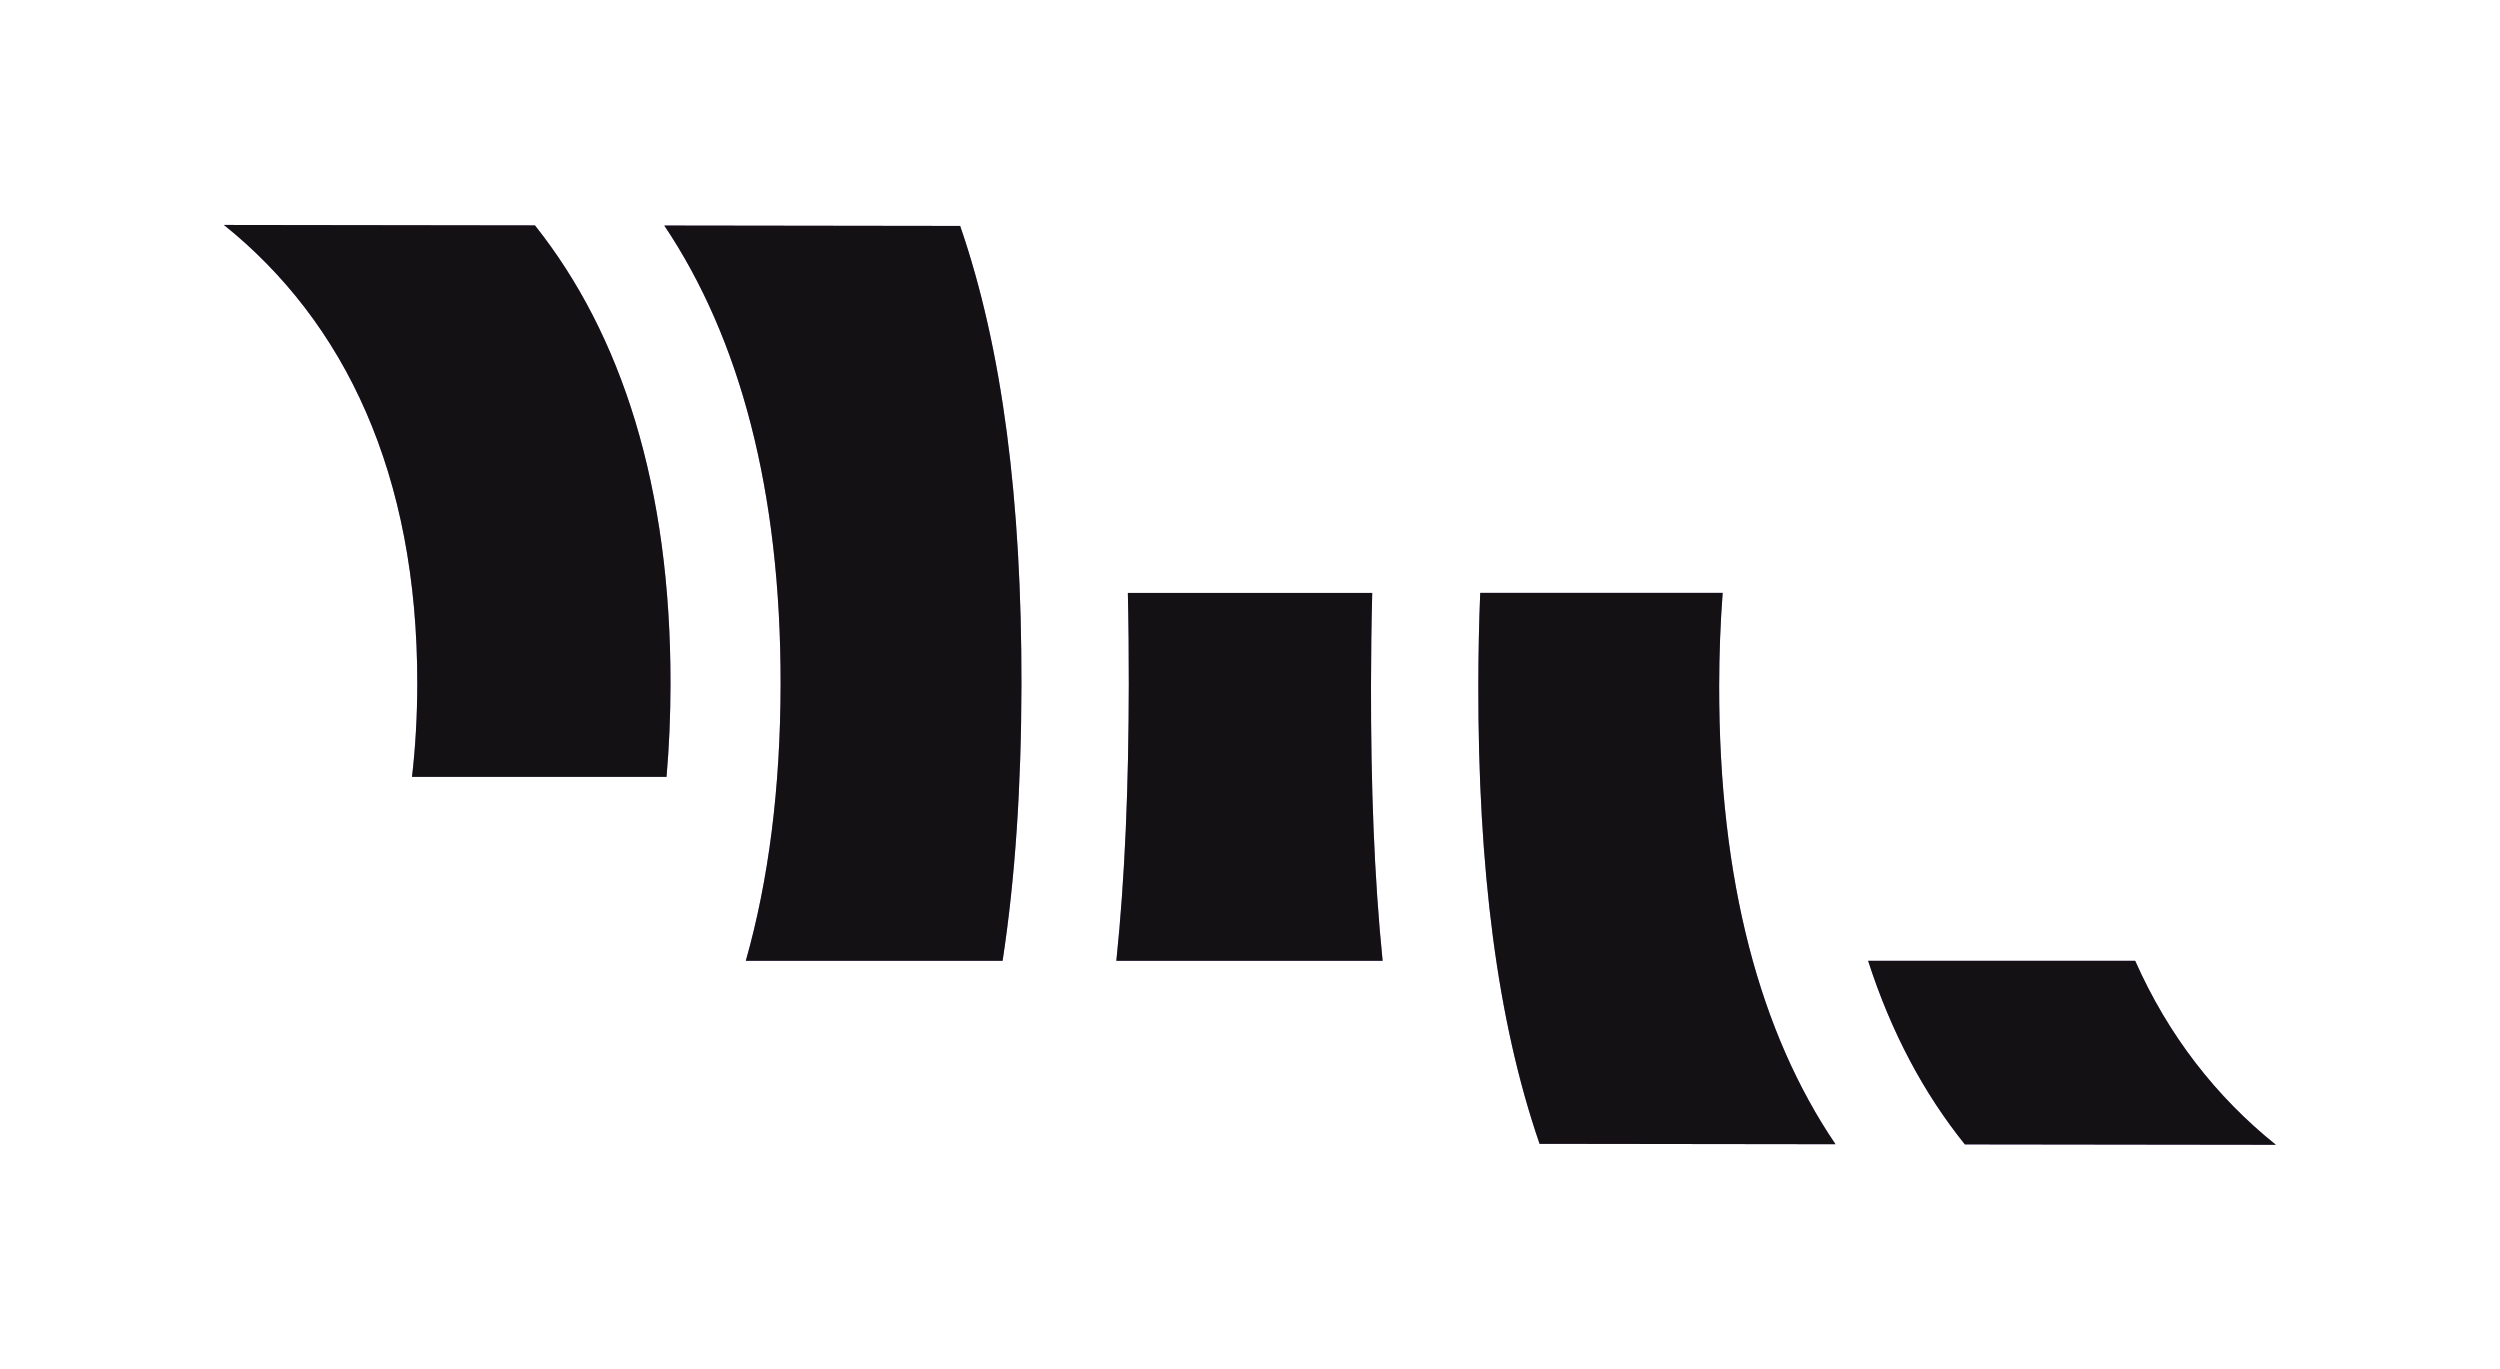 <svg width="100%" height="100%" viewBox="0 0 1678 919"
fill="none" xmlns="http://www.w3.org/2000/svg" preserveAspectRatio="xMidYMid meet">
<g opacity="0.7" filter="url(#filter0_f_5269_51337)">
<path
d="M1318.81 768.122L1527.56 768.388C1487.55 736.261 1455.43 695.159 1433.14 644.908H1253.88C1269.31 692.825 1291.25 733.849 1318.82 768.122H1318.81Z"
fill="#8D52DA"></path>
<path
d="M993.525 397.964C992.702 417.999 992.291 438.628 992.258 459.9C992.077 583.02 1004.86 685.04 1033.37 767.746L1231.98 767.996C1181.29 693.185 1153.71 591.134 1153.91 460.104C1153.94 438.613 1154.75 417.92 1156.26 397.949H993.542L993.525 397.964Z"
fill="#8D52DA"></path>
<path
d="M749.288 644.908H928.017C922.34 588.768 920.119 527.177 920.218 459.806C920.251 438.613 920.514 418.014 921.04 397.964H757.021C757.481 417.952 757.679 438.487 757.646 459.602C757.547 527.068 755.145 588.737 749.288 644.924V644.908Z"
fill="#8D52DA"></path>
<path
d="M445.875 151.381C496.567 227.07 524.126 329.121 523.945 459.274C523.846 529.386 515.817 591.166 500.581 644.909H672.943C681.433 589.38 685.497 527.679 685.595 459.493C685.776 336.374 672.992 234.354 644.463 151.648L445.875 151.381Z"
fill="#8D52DA"></path>
<path
d="M280.083 458.96C280.05 480.702 278.849 501.519 276.546 521.428H447.377C449.105 501.504 450.01 480.764 450.043 459.179C450.24 326.395 417.137 224.328 359.041 151.271L150.285 150.989C231.481 216.183 280.281 318.25 280.083 458.96Z"
fill="#8D52DA"></path>
</g>
<path
d="M1318.8 768.122L1527.56 768.388C1487.55 736.261 1455.43 695.159 1433.14 644.908H1253.88C1269.31 692.825 1291.25 733.849 1318.82 768.122H1318.8Z"
fill="#141114"></path>
<path
d="M993.525 397.964C992.702 417.999 992.291 438.628 992.258 459.9C992.077 583.02 1004.86 685.04 1033.37 767.746L1231.98 767.997C1181.29 693.185 1153.71 591.134 1153.91 460.104C1153.94 438.613 1154.75 417.92 1156.26 397.949H993.541L993.525 397.964Z"
fill="#141114"></path>
<path
d="M749.287 644.908H928.016C922.34 588.768 920.119 527.177 920.218 459.806C920.25 438.613 920.514 418.014 921.04 397.964H757.02C757.481 417.952 757.678 438.487 757.646 459.602C757.547 527.068 755.145 588.737 749.287 644.924V644.908Z"
fill="#141114"></path>
<path
d="M445.875 151.381C496.567 227.07 524.125 329.121 523.945 459.274C523.846 529.386 515.817 591.166 500.581 644.909H672.943C681.433 589.38 685.496 527.679 685.595 459.493C685.776 336.374 672.992 234.354 644.463 151.648L445.875 151.381Z"
fill="#141114"></path>
<path
d="M280.083 458.96C280.05 480.702 278.849 501.519 276.545 521.428H447.377C449.105 501.504 450.009 480.764 450.042 459.179C450.24 326.395 417.136 224.328 359.041 151.271L150.285 150.989C231.481 216.183 280.28 318.25 280.083 458.96Z"
fill="#141114"></path>
<defs>
<filter id="filter0_f_5269_51337" x="0.285" y="0.989" width="1677.28"
height="917.399" filterUnits="userSpaceOnUse"
color-interpolation-filters="sRGB">
<feGaussianBlur stdDeviation="75" result="effect1_foregroundBlur_5269_51337">
</feGaussianBlur>
</filter>
</defs>
</svg>